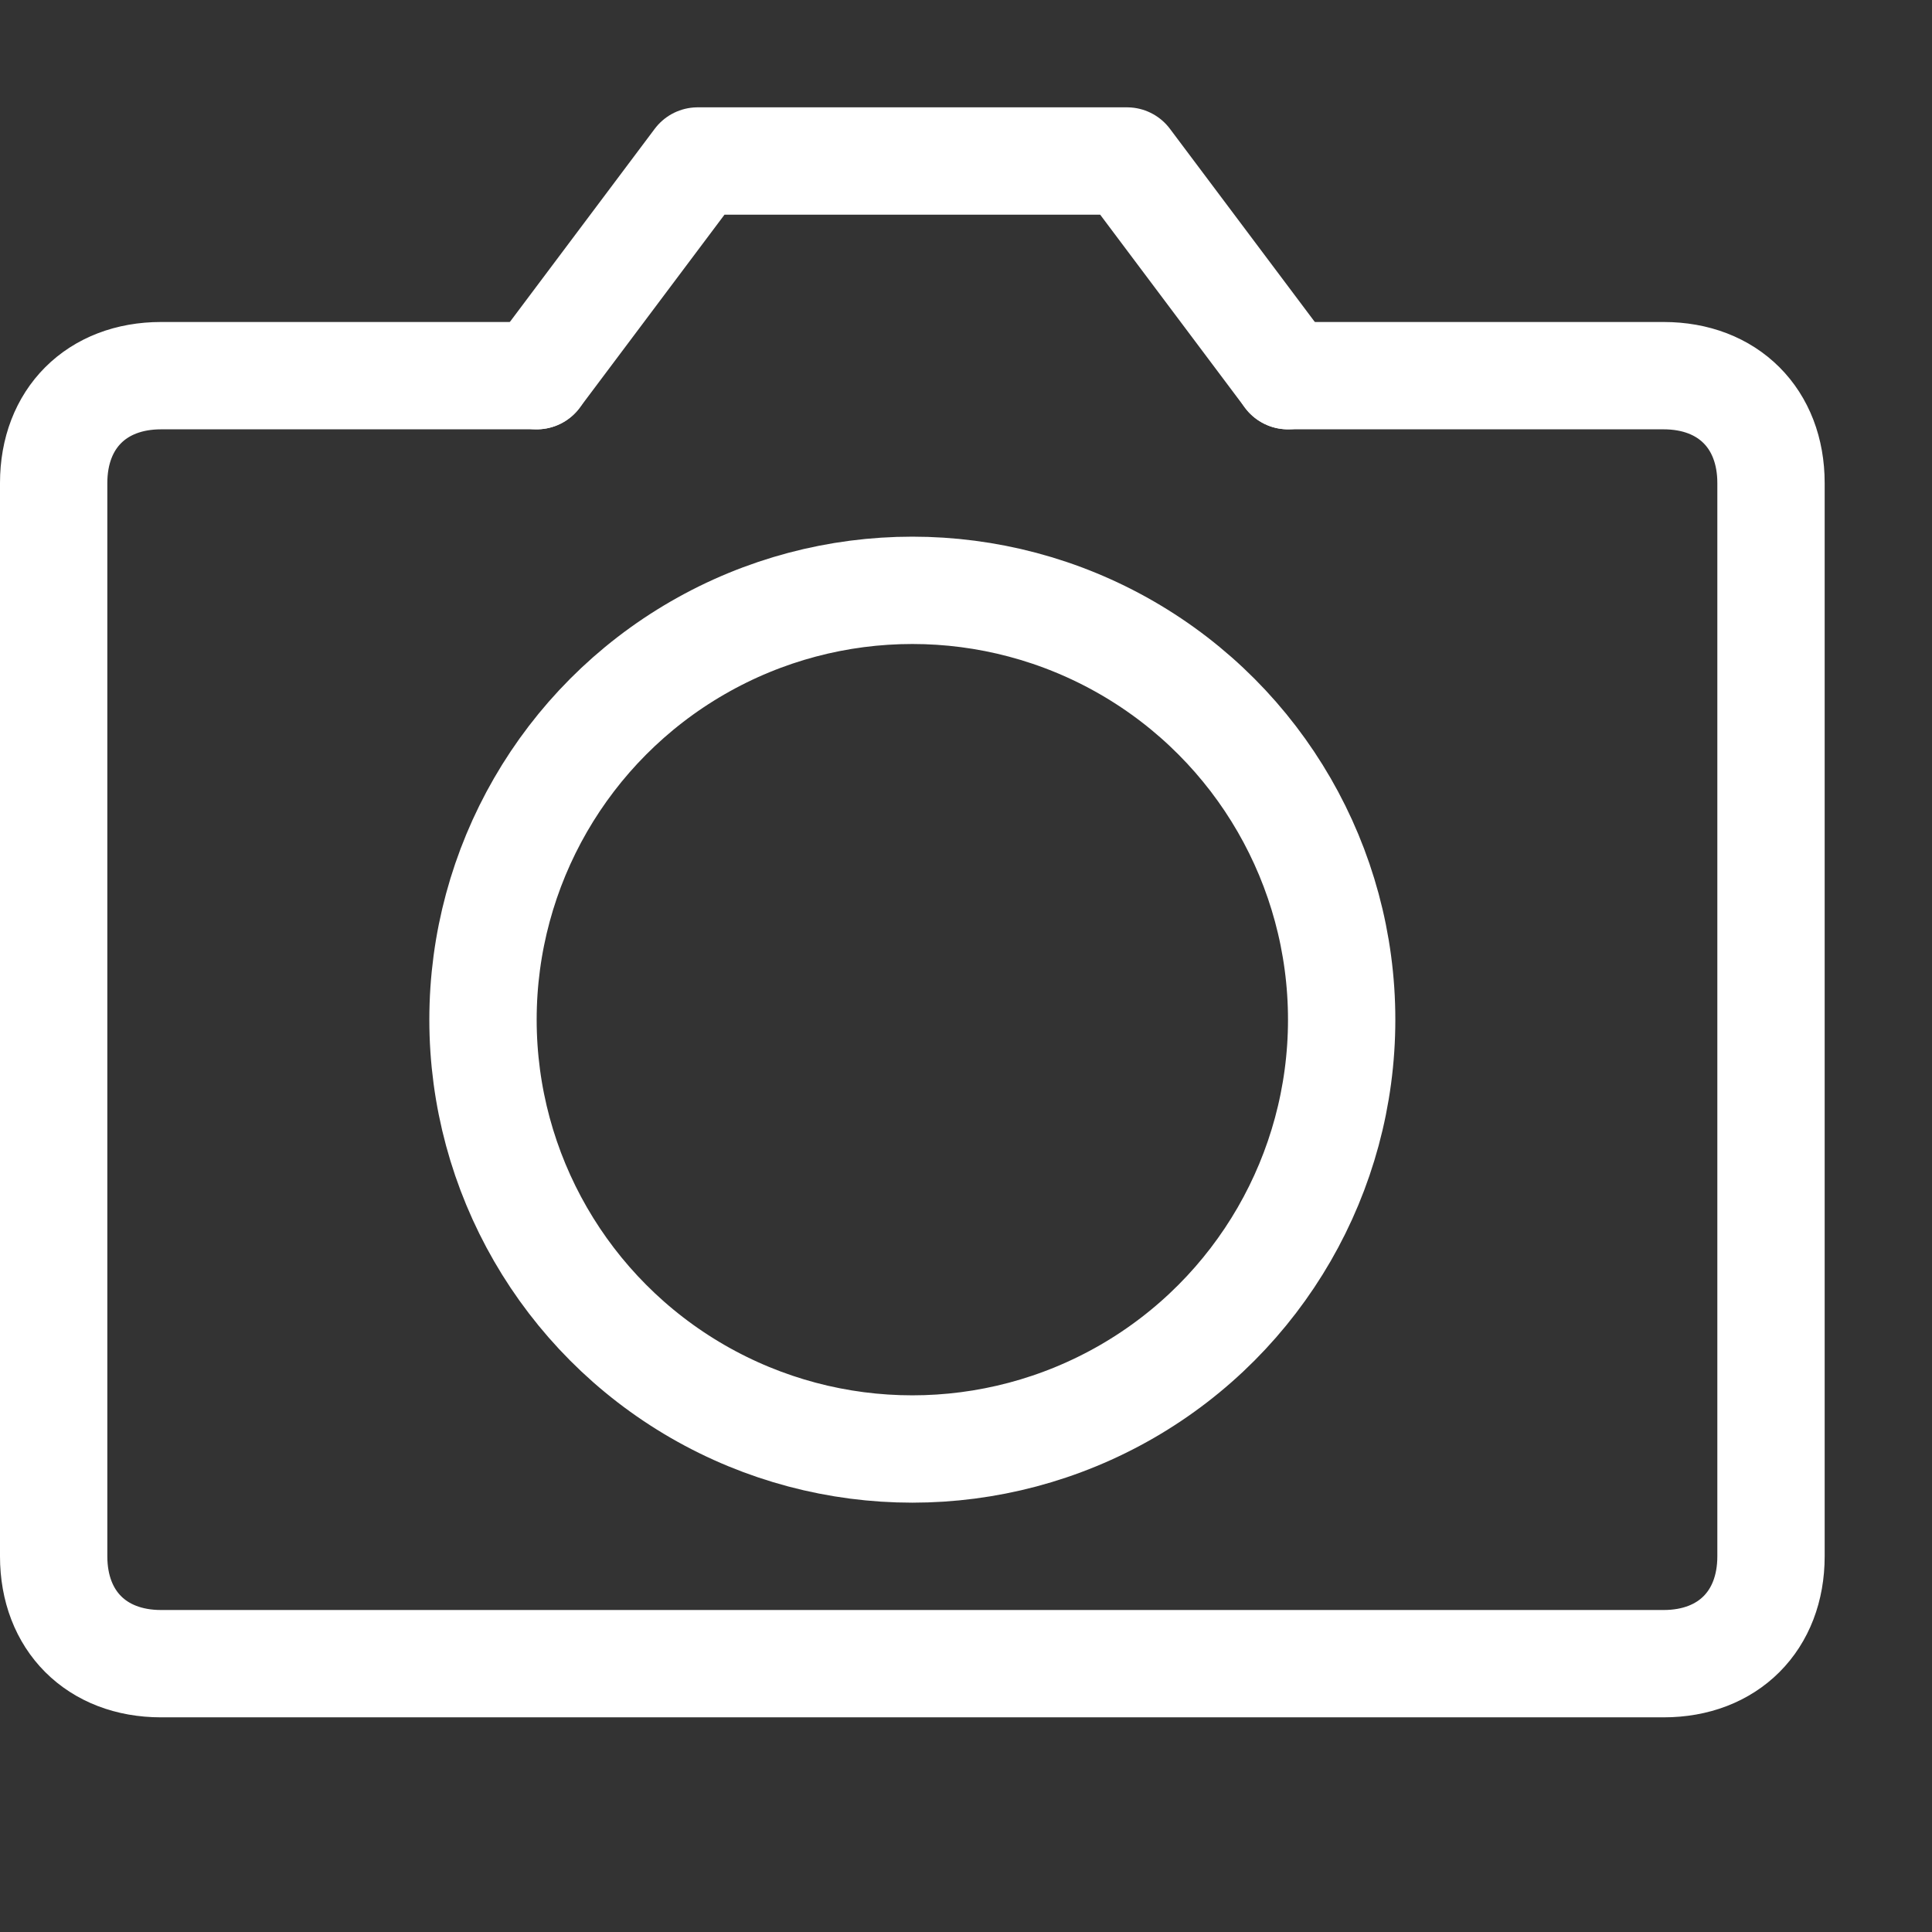 <?xml version="1.0" encoding="UTF-8" standalone="no"?>
<svg
   xmlns:dc="http://purl.org/dc/elements/1.1/"
   xmlns:cc="http://creativecommons.org/ns#"
   xmlns:rdf="http://www.w3.org/1999/02/22-rdf-syntax-ns#"
   xmlns:svg="http://www.w3.org/2000/svg"
   xmlns="http://www.w3.org/2000/svg"
   xml:space="preserve"
   enable-background="new 0 0 18 18"
   viewBox="0 0 18 18"
   y="0px"
   x="0px"
   id="svg6"
   version="1.1"><rect x="0" y="0" width="18" height="18" fill="#333333" stroke="none"/><defs
   id="defs835" />
<circle
   r="4"
   cy="9.5"
   cx="8.5"
   stroke-miterlimit="10"
   stroke-linejoin="round"
   stroke-linecap="round"
   stroke="#ffffff"
   fill="none"
   id="circle4664_00000168116523321512730970000001632548476285145532_" />
<path
   id="path828"
   d="M12,3.5h3.5  c0.6,0,1,0.4,1,1v10c0,0.6-0.4,1-1,1h-14c-0.6,0-1-0.4-1-1v-10c0-0.6,0.4-1,1-1H5"
   stroke-miterlimit="10"
   stroke-linejoin="round"
   stroke-linecap="round"
   stroke="#ffffff"
   fill="none" />
<polyline
   id="polyline830"
   points="5,3.5   6.5,1.5 10.5,1.5 12,3.5 "
   stroke-miterlimit="10"
   stroke-linejoin="round"
   stroke-linecap="round"
   stroke="#ffffff"
   fill="none" />
</svg>